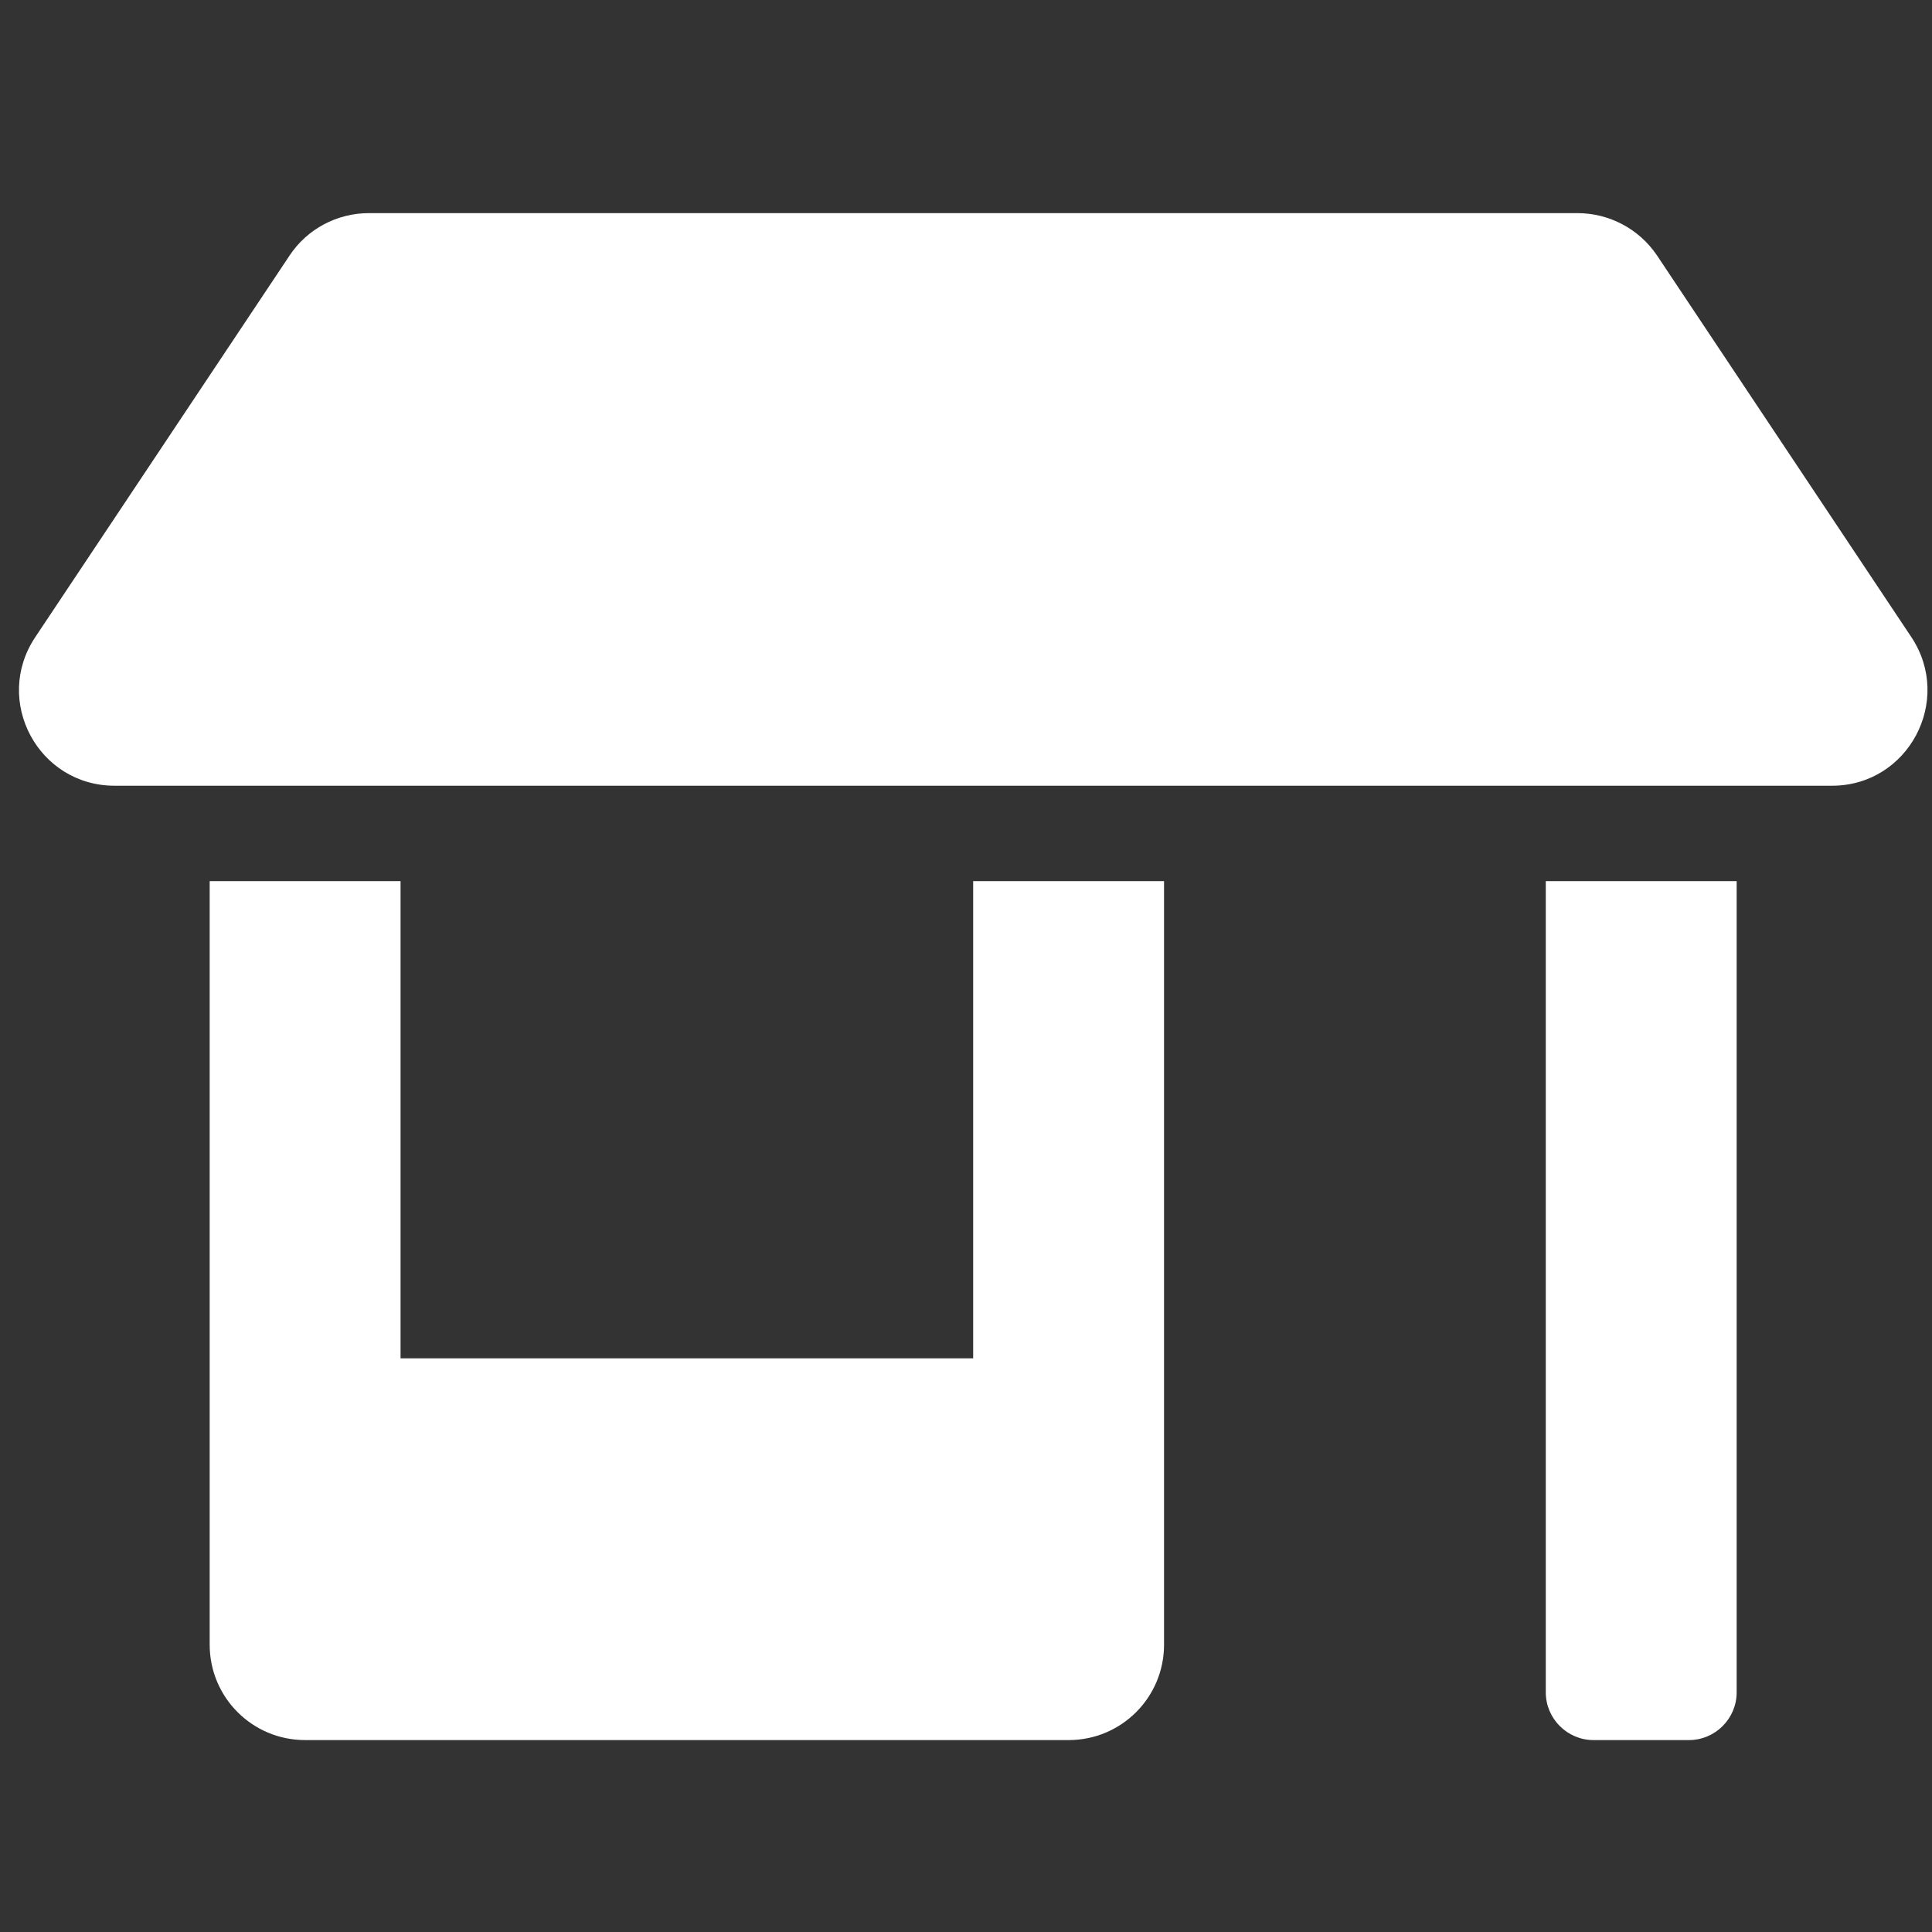 <svg width="83" height="83" viewBox="0 0 83 83" fill="none" xmlns="http://www.w3.org/2000/svg">
<rect x="0" y="0" width="83" height="83" fill="#333333" stroke="none"/>
<g clip-path="url(#clip0_735_18)">
<path d="M41.808 58.355H17.208V37.855H9.008V70.656C9.008 72.923 10.84 74.755 13.108 74.755H45.908C48.176 74.755 50.008 72.923 50.008 70.656V37.855H41.808V58.355ZM82.116 27.375L71.187 10.975C70.418 9.835 69.137 9.156 67.766 9.156H15.85C14.479 9.156 13.198 9.835 12.442 10.975L1.513 27.375C-0.307 30.104 1.641 33.755 4.921 33.755H78.708C81.975 33.755 83.923 30.104 82.116 27.375ZM66.408 72.706C66.408 73.833 67.331 74.755 68.458 74.755H72.558C73.686 74.755 74.608 73.833 74.608 72.706V37.855H66.408V72.706Z" fill="white"/>
</g>
<defs>
<clipPath id="clip0_735_18">
<rect width="82" height="82" fill="white" transform="translate(0.808 0.956)"/>
</clipPath>
</defs>
</svg>
